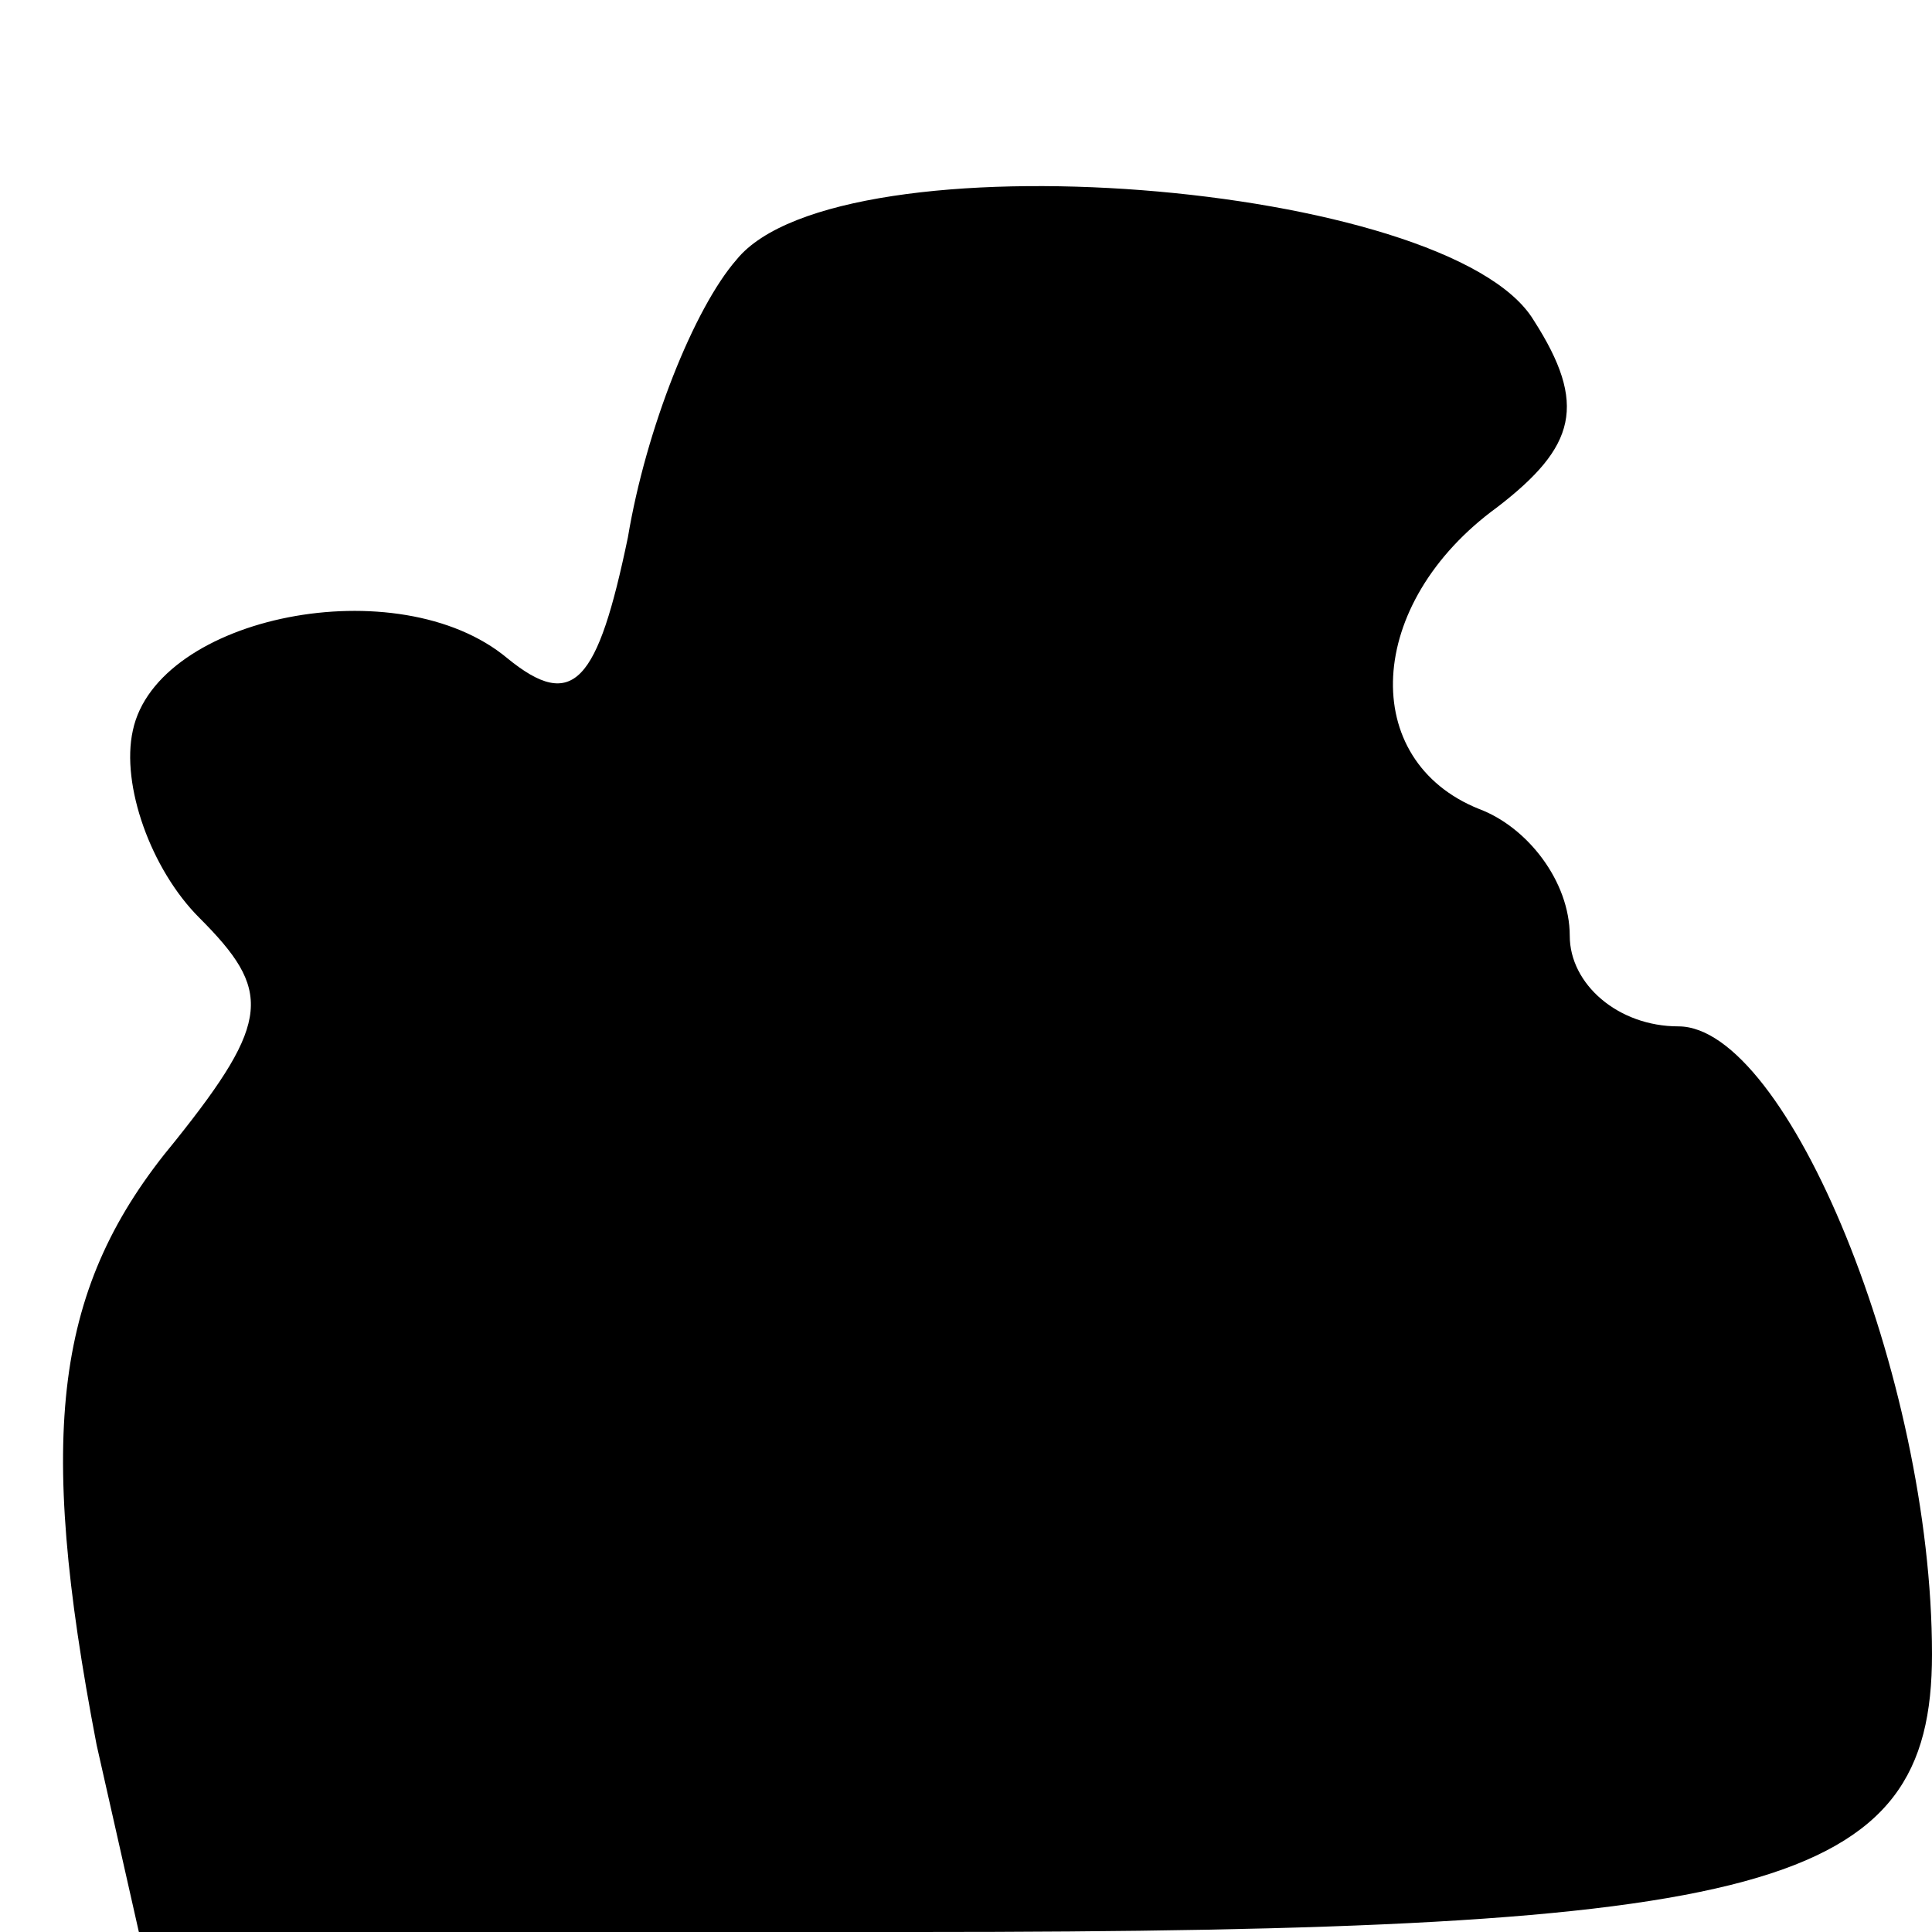 <?xml version="1.0" standalone="no"?>
<!DOCTYPE svg PUBLIC "-//W3C//DTD SVG 20010904//EN"
 "http://www.w3.org/TR/2001/REC-SVG-20010904/DTD/svg10.dtd">
<svg version="1.0" xmlns="http://www.w3.org/2000/svg"
 width="32pt" height="32pt" viewBox="0 0 32 32"
 preserveAspectRatio="xMidYMid meet">
<g transform="translate(0,32) scale(0.1,-0.1)"
fill="#000000" stroke="none">
<path fill="#000000" stroke="none" d="M122 277 c-7 -8 -15 -28 -18 -46 -5
-24 -9 -29 -20 -20 -18 15 -58 7 -62 -12 -2 -9 3 -23 11 -31 12 -12 12 -17 -4
-37 -20 -24 -23 -48 -13 -100 l7 -31 129 0 c141 0 168 7 168 46 0 46 -24 104
-42 104 -10 0 -18 7 -18 15 0 9 -7 18 -15 21 -20 8 -19 34 3 50 13 10 15 17 6
31 -14 23 -115 31 -132 10z"/>
</g>
</svg>
